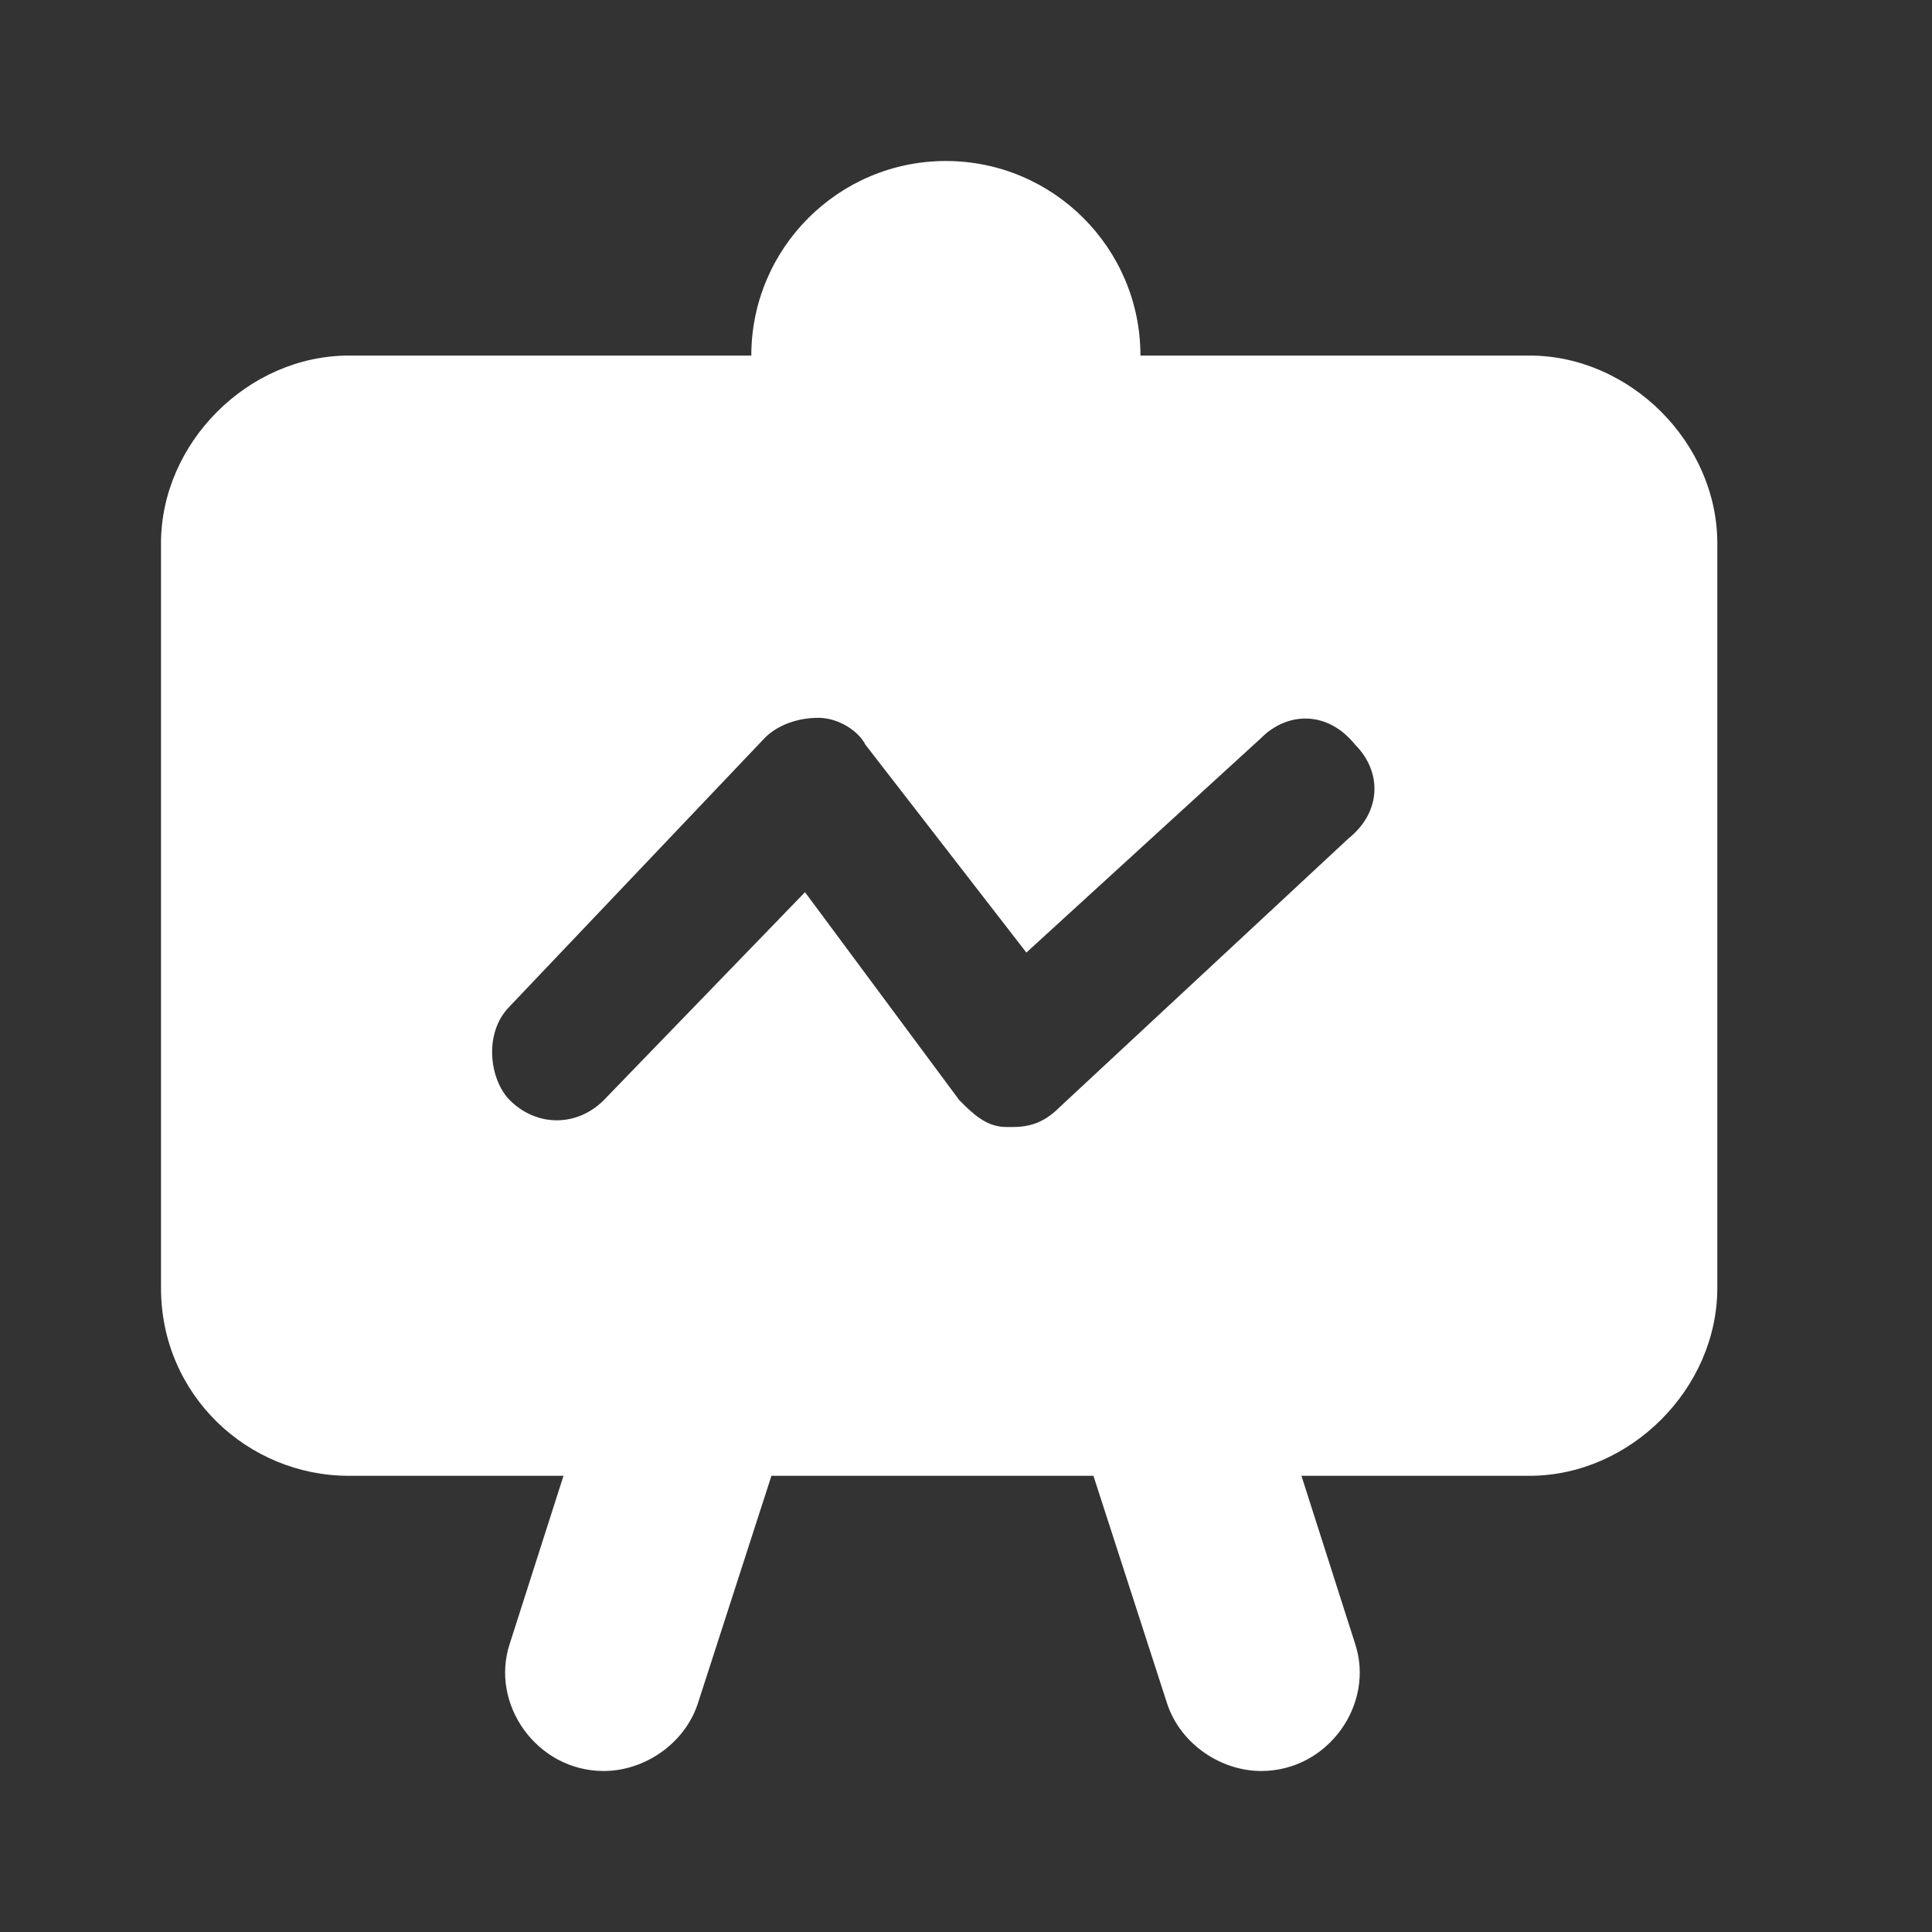 <svg width="24" height="24" viewBox="0 0 24 24" fill="none" xmlns="http://www.w3.org/2000/svg">
<rect x="0" y="0" width="24" height="24" fill="#333333" stroke="none"/>
<path d="M4.333 18.333H7L6.333 20.417C6.083 21.167 6.667 22 7.5 22C8 22 8.5 21.667 8.667 21.167L9.583 18.333H13.583L14.5 21.167C14.667 21.667 15.167 22 15.667 22C16.5 22 17.083 21.167 16.833 20.417L16.167 18.333H19C20.25 18.333 21.333 17.25 21.333 16V6.75C21.333 5.5 20.25 4.417 19 4.417H14.167C14.167 3.083 13.083 2 11.75 2C10.417 2 9.333 3.083 9.333 4.417H4.333C3.083 4.417 2 5.5 2 6.75V16C2 17.333 3.083 18.333 4.333 18.333V18.333ZM6.333 12.5L9.5 9.167C9.667 9 9.917 8.917 10.167 8.917C10.417 8.917 10.667 9.083 10.75 9.25L12.75 11.833L15.667 9.167C16 8.833 16.5 8.833 16.833 9.25C17.167 9.583 17.167 10.083 16.75 10.417L13.167 13.75C13 13.917 12.833 14 12.583 14H12.5C12.25 14 12.083 13.833 11.917 13.667L10 11.083L7.5 13.667C7.167 14 6.667 14 6.333 13.667C6.083 13.417 6 12.833 6.333 12.5V12.5Z" fill="white"/>
</svg>
